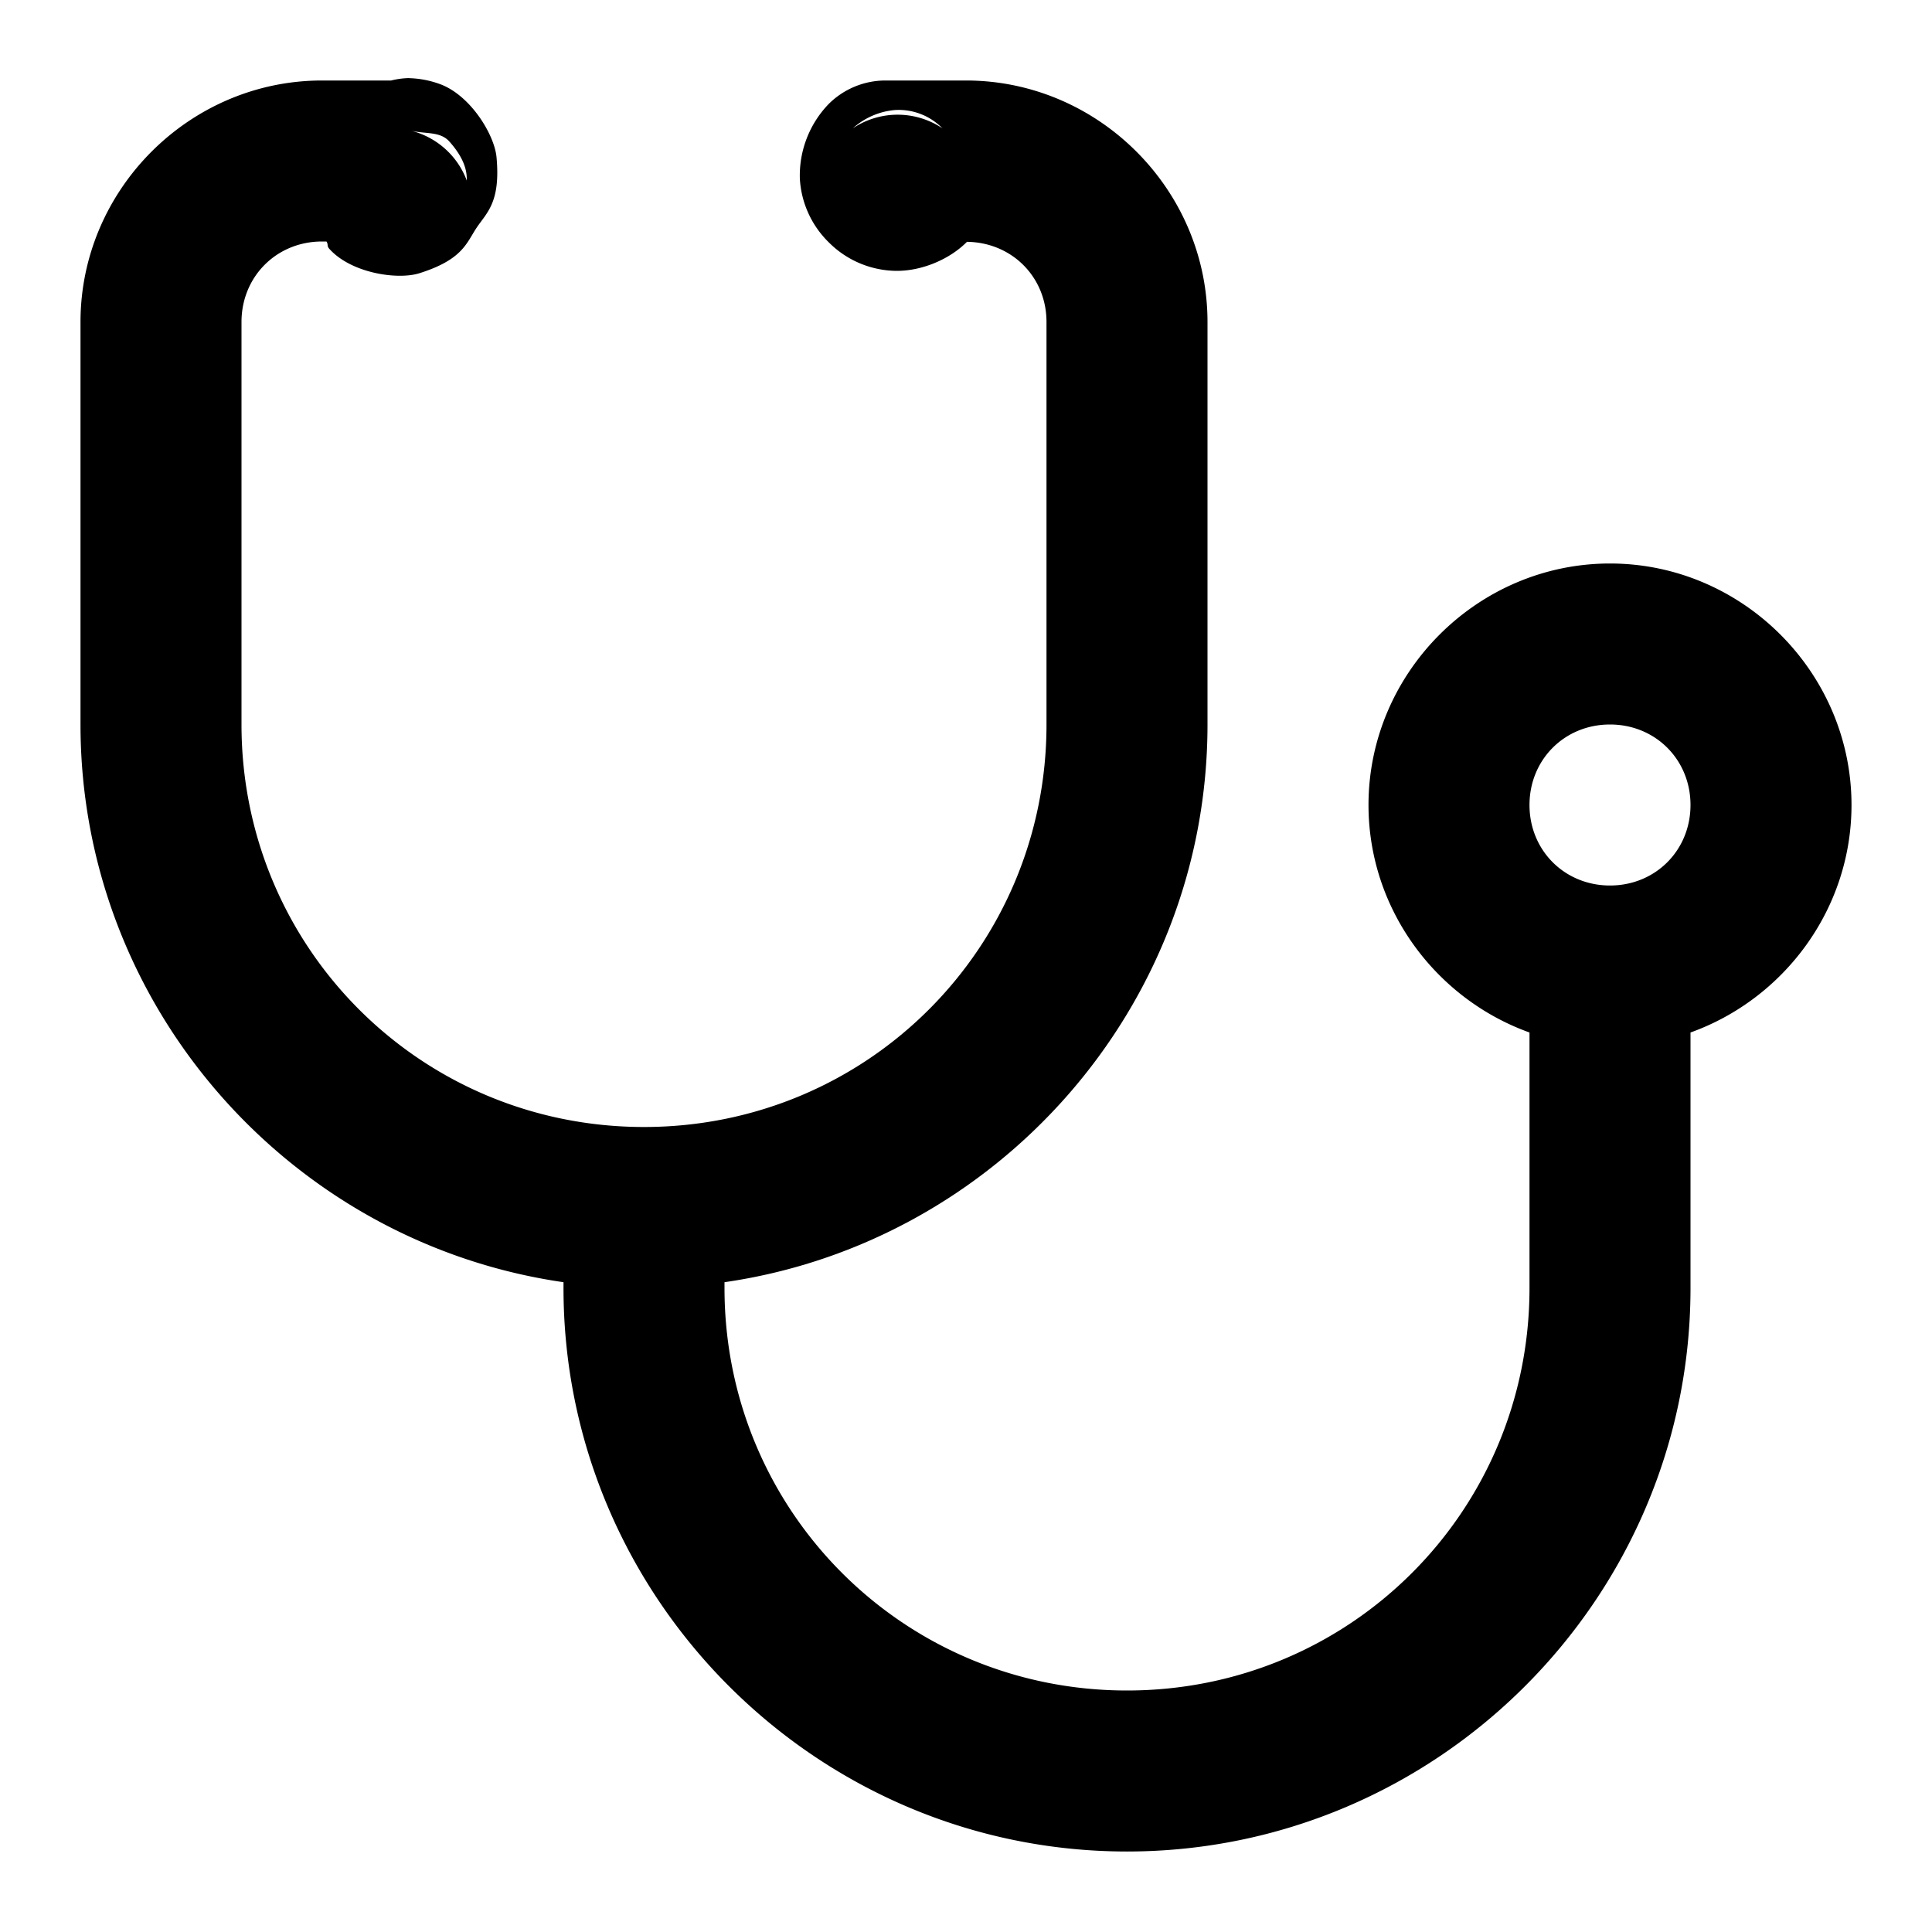 <svg xmlns="http://www.w3.org/2000/svg" width="24" height="24" viewBox="0 0 24 24"><path d="M5.082.97a1 1 0 0 0-.223.03H4C2.355 1 1 2.355 1 4v5c0 3.514 2.617 6.44 6 6.928V16c0 3.854 3.146 7 7 7s7-3.146 7-7v-3.174c1.16-.416 2-1.53 2-2.826 0-1.645-1.355-3-3-3s-3 1.355-3 3c0 1.295.84 2.41 2 2.826V16c0 2.773-2.227 5-5 5s-5-2.227-5-5v-.072c3.383-.489 6-3.414 6-6.928V4c0-1.645-1.355-3-3-3h-1a1 1 0 0 0-.707.293 1.28 1.28 0 0 0-.357.926 1.2 1.2 0 0 0 .357.789 1.2 1.2 0 0 0 .789.355c.329.02.699-.128.926-.355l.002-.004c.558.006.99.436.99.996v5c0 2.773-2.227 5-5 5s-5-2.227-5-5V4c0-.564.436-1 1-1h.055c.026.036.002.053.035.09.271.304.847.389 1.117.305.54-.169.587-.376.713-.565s.3-.314.248-.877c-.026-.282-.328-.778-.713-.912a1.2 1.2 0 0 0-.373-.07zm6.033.397a.76.76 0 0 1 .592.227 1 1 0 0 0-1.113 0 .9.9 0 0 1 .521-.227zm-6.011.256c.184.044.363.006.478.135.233.26.214.432.217.486a1 1 0 0 0-.695-.621zM20 9c.564 0 1 .436 1 1s-.436 1-1 1-1-.436-1-1 .436-1 1-1z"/></svg>
